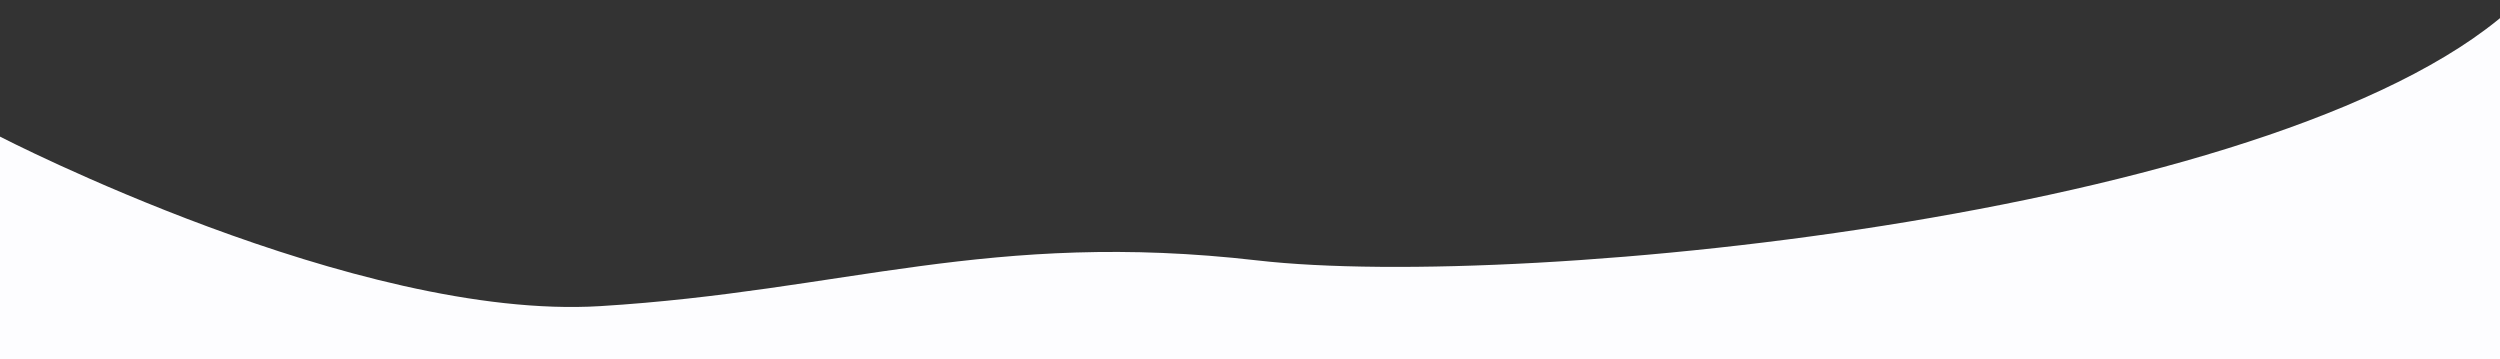 <svg width="1600" height="230" viewBox="0 0 1600 230" fill="none" xmlns="http://www.w3.org/2000/svg">
<rect x="0" y="0" width="1600" height="230" fill="#333333" stroke="none"/>
<path fill-rule="evenodd" clip-rule="evenodd" d="M0 87.427C0 87.427 228.229 205.471 384.148 195.919C540.067 186.367 633.47 146.993 804.795 166.68C976.121 186.367 1473.05 136.699 1613 0V230H0V87.427Z" fill="#FDFDFF"/>
</svg>
